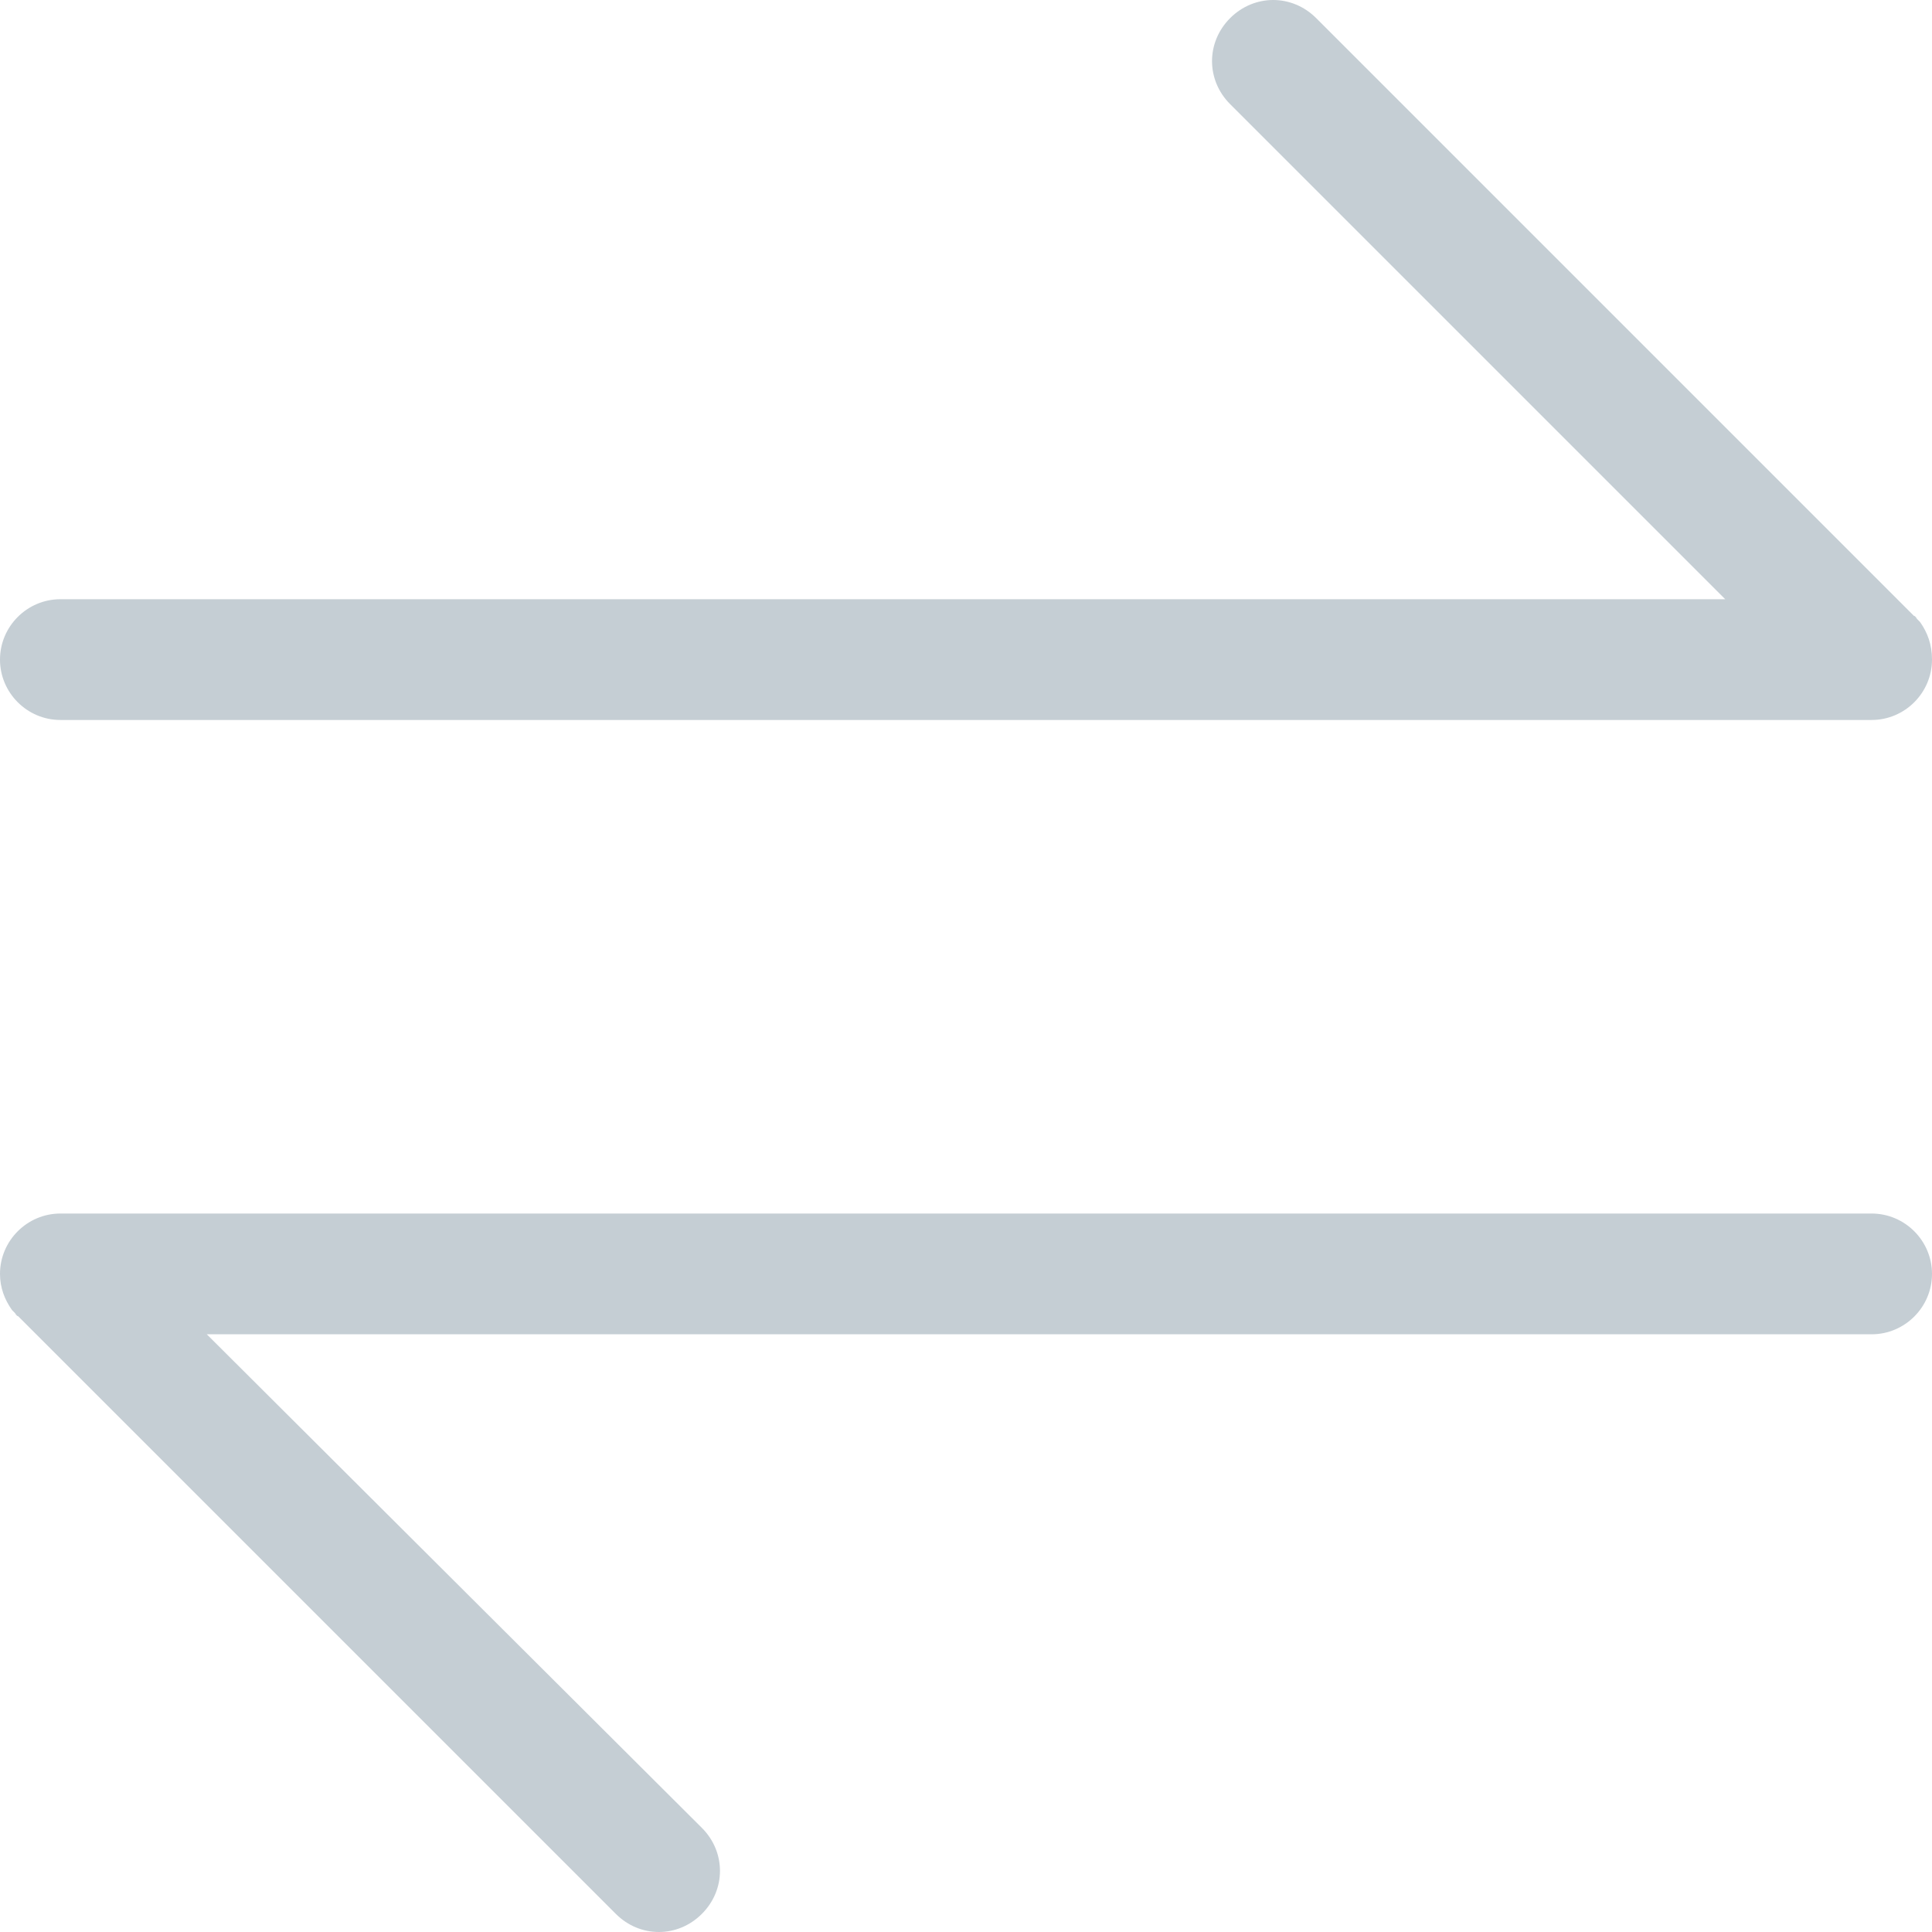 <svg xmlns="http://www.w3.org/2000/svg" width="32" height="32" viewBox="0 0 32 32"><path fill="#c5ced4" d="M31.8 10.3l-.025-.025-.025-.025s-.025-.05-.05-.05L21.8.3c-.4-.4-1.025-.4-1.425 0s-.4 1.025 0 1.425l8.2 8.2H1c-.55 0-1 .45-1 1s.45 1 1 1h30c.55 0 1-.45 1-1 0-.25-.075-.45-.2-.625zM.2 21.7l.025.025.025.025s.025.05.05.05l9.9 9.9c.4.4 1.025.4 1.425 0s.4-1.025 0-1.425l-8.2-8.175H31c.55 0 1-.45 1-1s-.45-1-1-1H1c-.55 0-1 .45-1 1 0 .225.075.425.2.6z"/></svg>